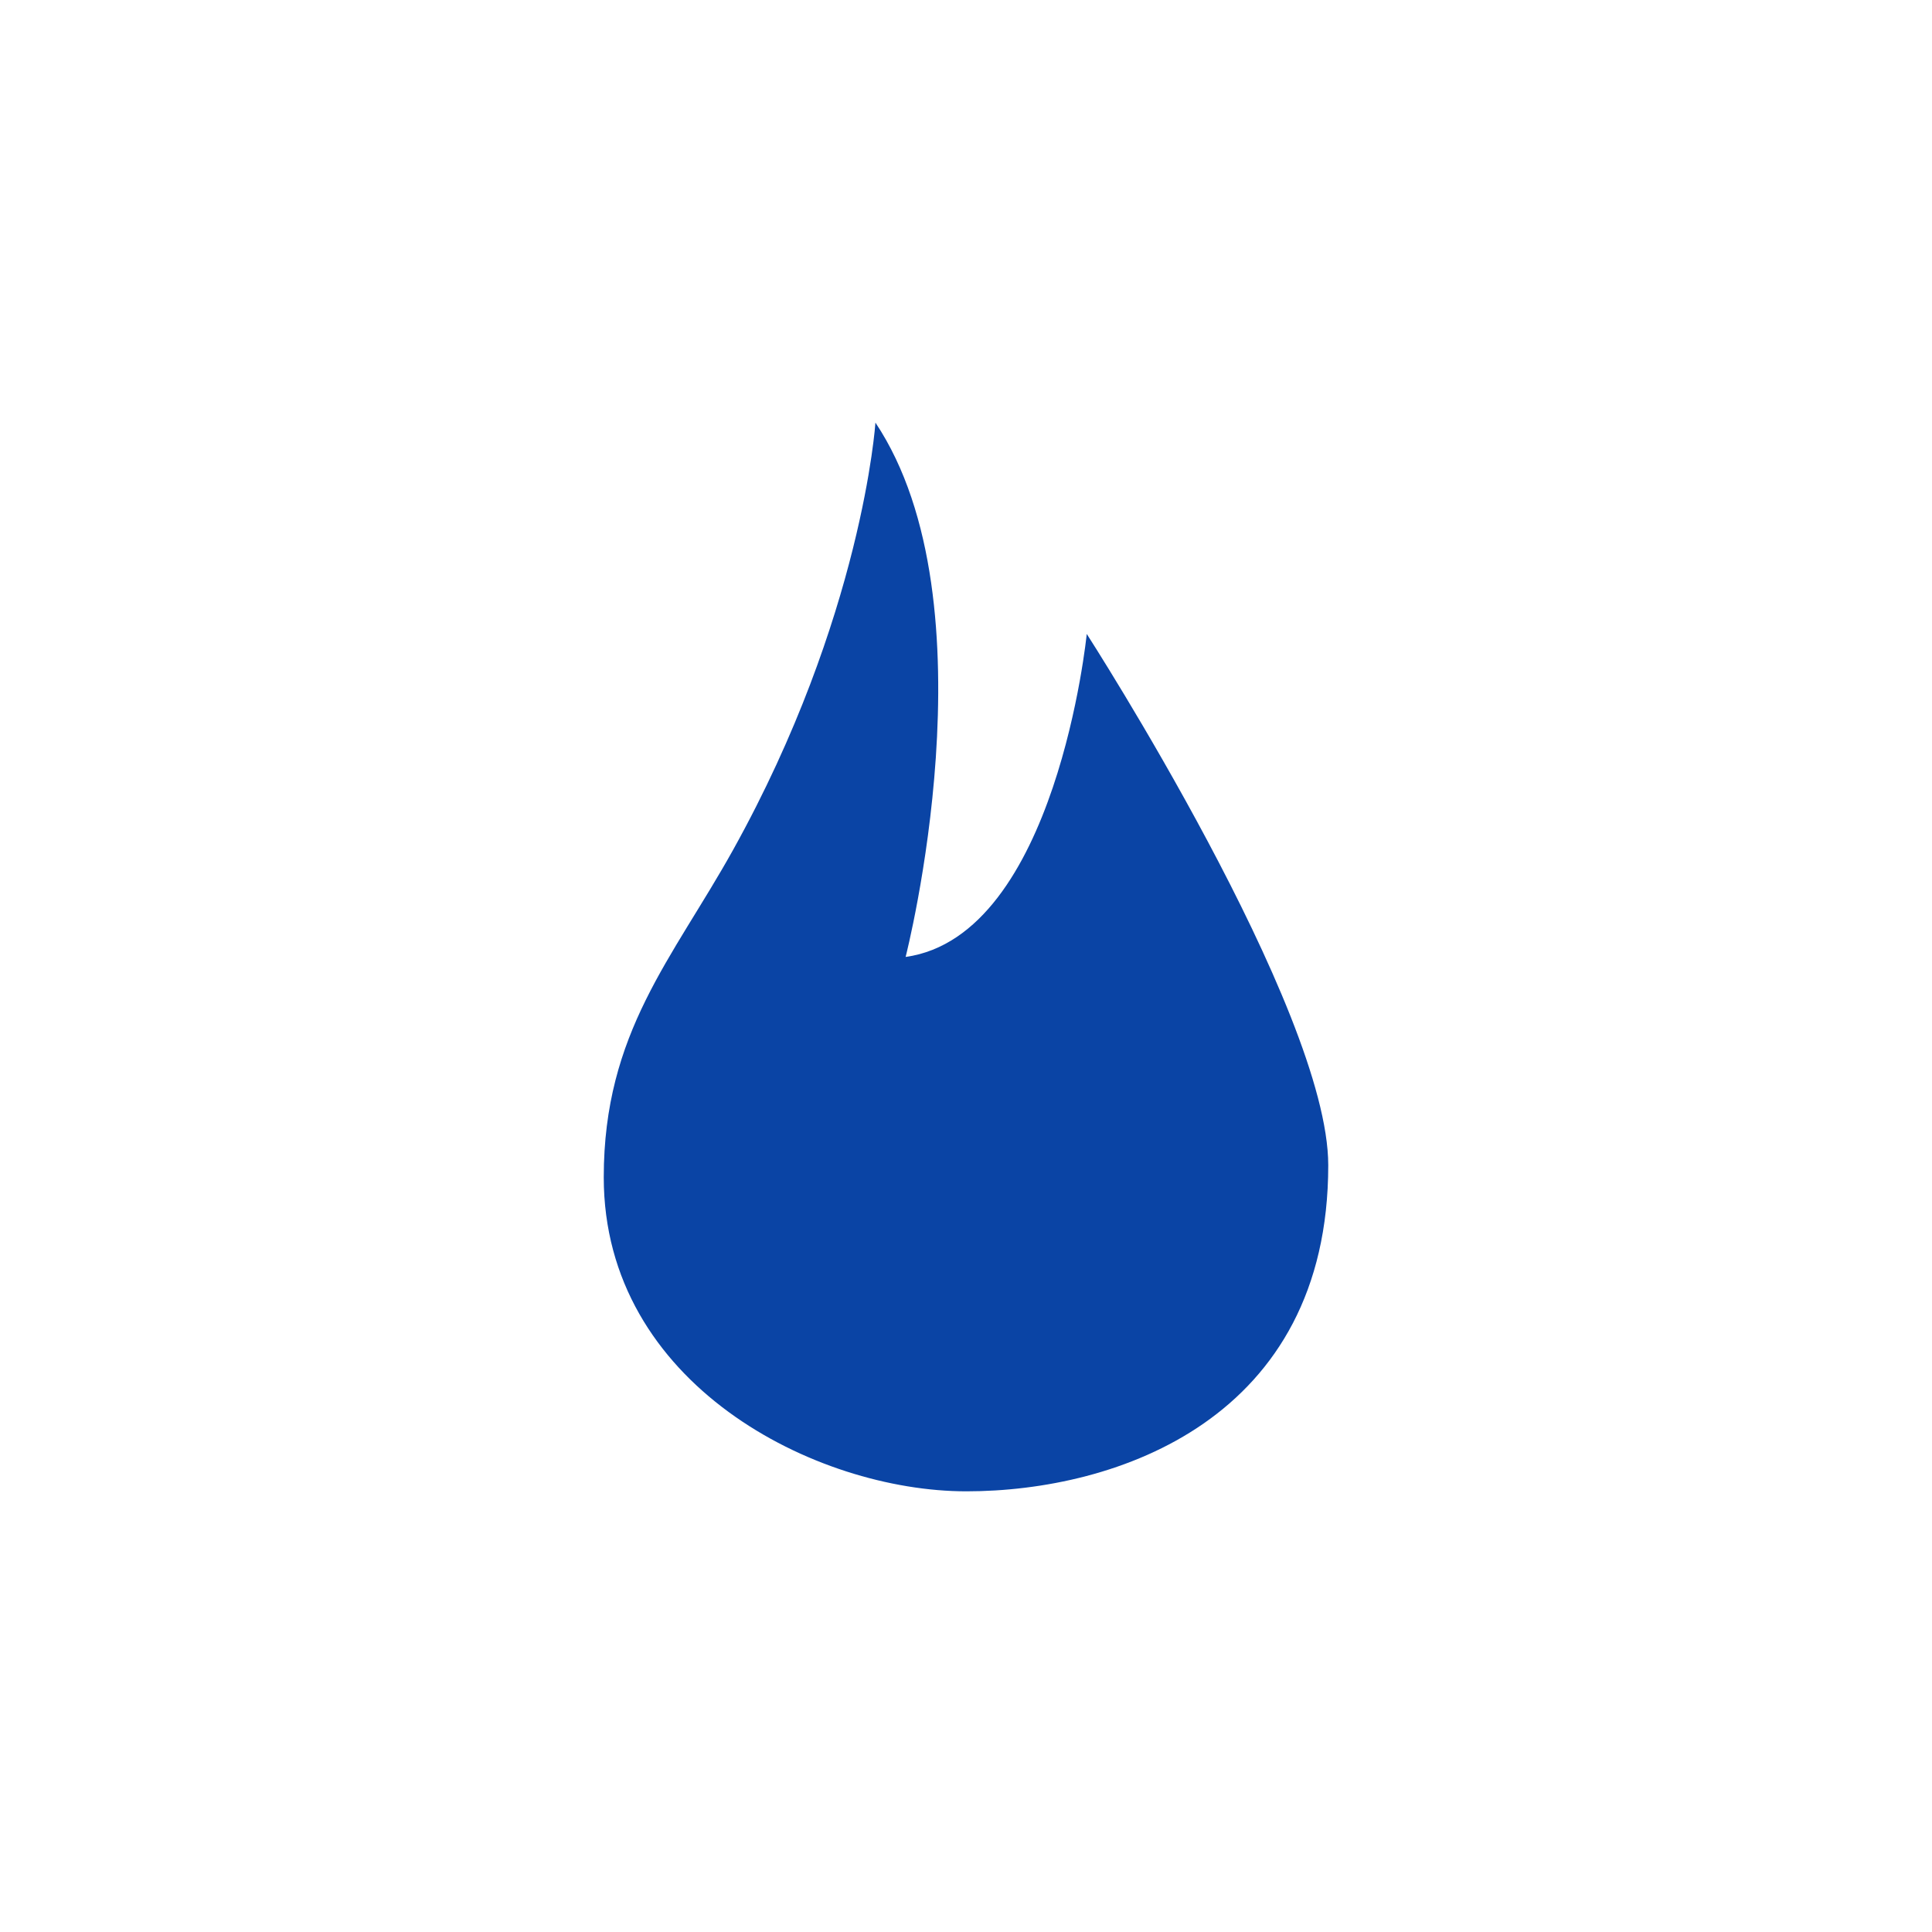 <svg width="32" height="32" viewBox="0 0 32 32" fill="none" xmlns="http://www.w3.org/2000/svg">
<path fill-rule="evenodd" clip-rule="evenodd" d="M18 10.5C18 10.5 17.5 15.5 15 15.85C15 15.85 16.5 10 14.5 7C14.5 7 14.288 10.214 12.145 14.072C11.14 15.88 10 17.099 10 19.5C10 22.929 13.511 24.701 16.006 24.701C18.5 24.701 22 23.501 22 19.3C22 16.71 18 10.5 18 10.5Z" fill="#0A44A5"/>
</svg>
